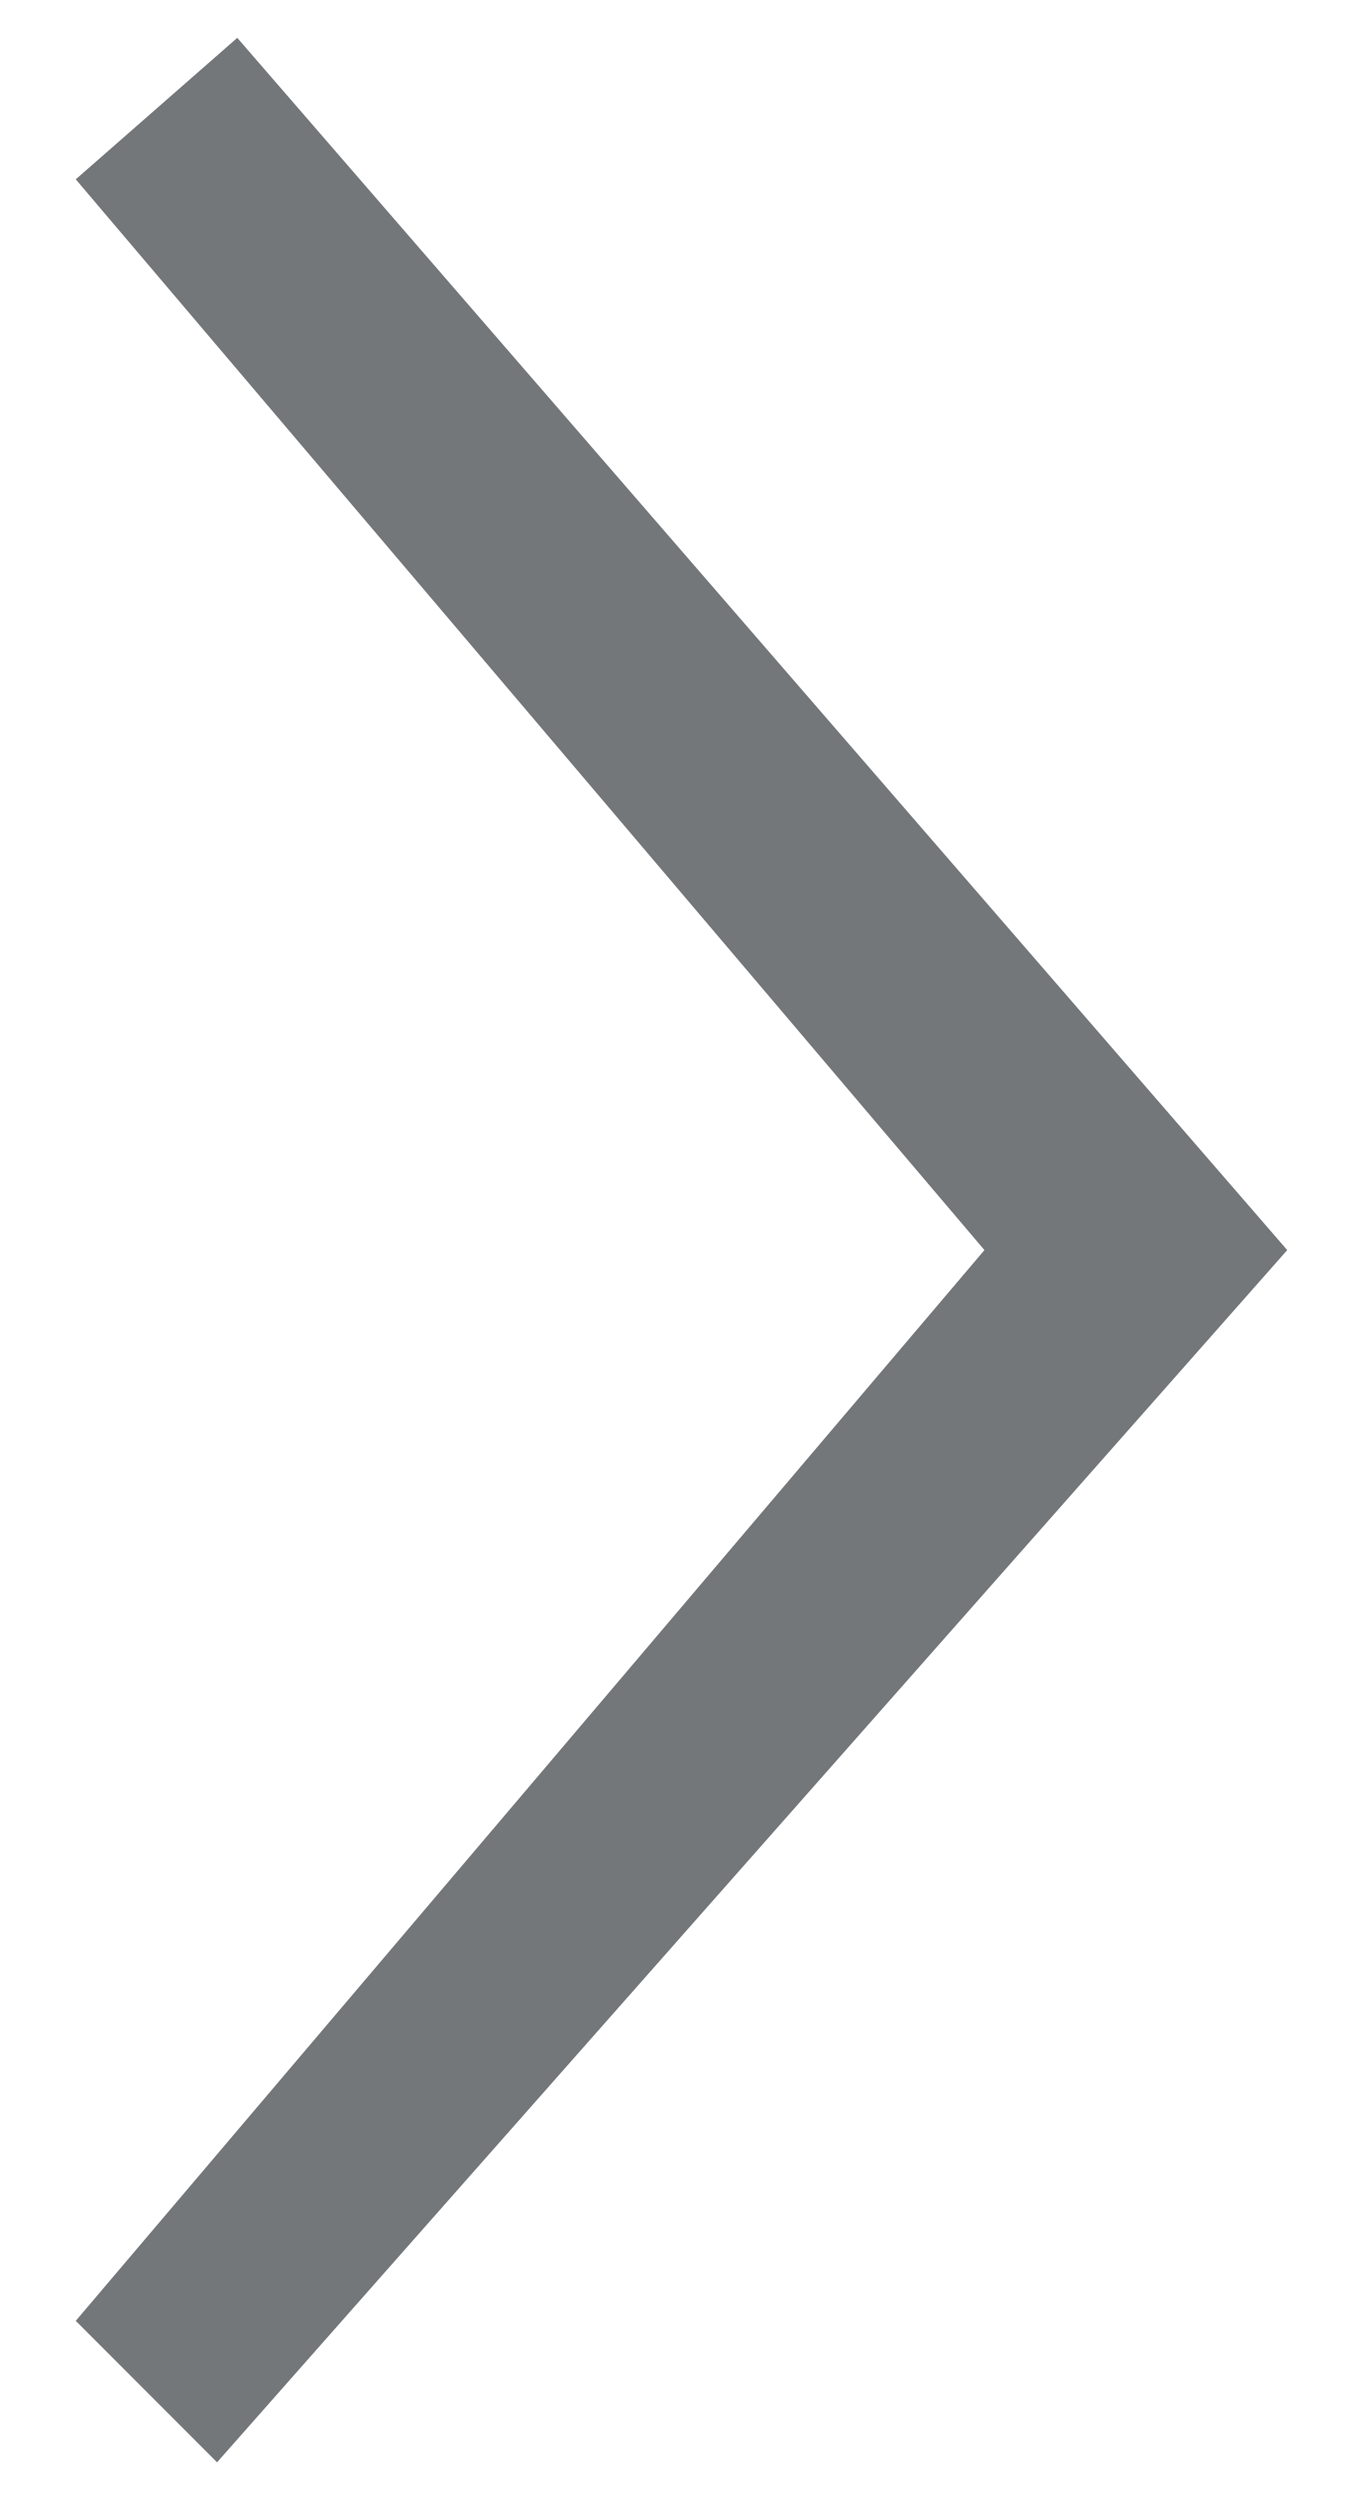 ﻿<?xml version="1.0" encoding="utf-8"?>
<svg version="1.1" xmlns:xlink="http://www.w3.org/1999/xlink" width="12px" height="22px" xmlns="http://www.w3.org/2000/svg">
  <g transform="matrix(1 0 0 1 -1327 -207 )">
    <path d="M 11.333 11  L 2.089 0.333  L 0.667 1.578  L 8.667 11  L 0.667 20.422  L 1.911 21.667  L 11.333 11  Z " fill-rule="nonzero" fill="#73777a" stroke="none" transform="matrix(1 0 0 1 1327 207 )" />
  </g>
</svg>